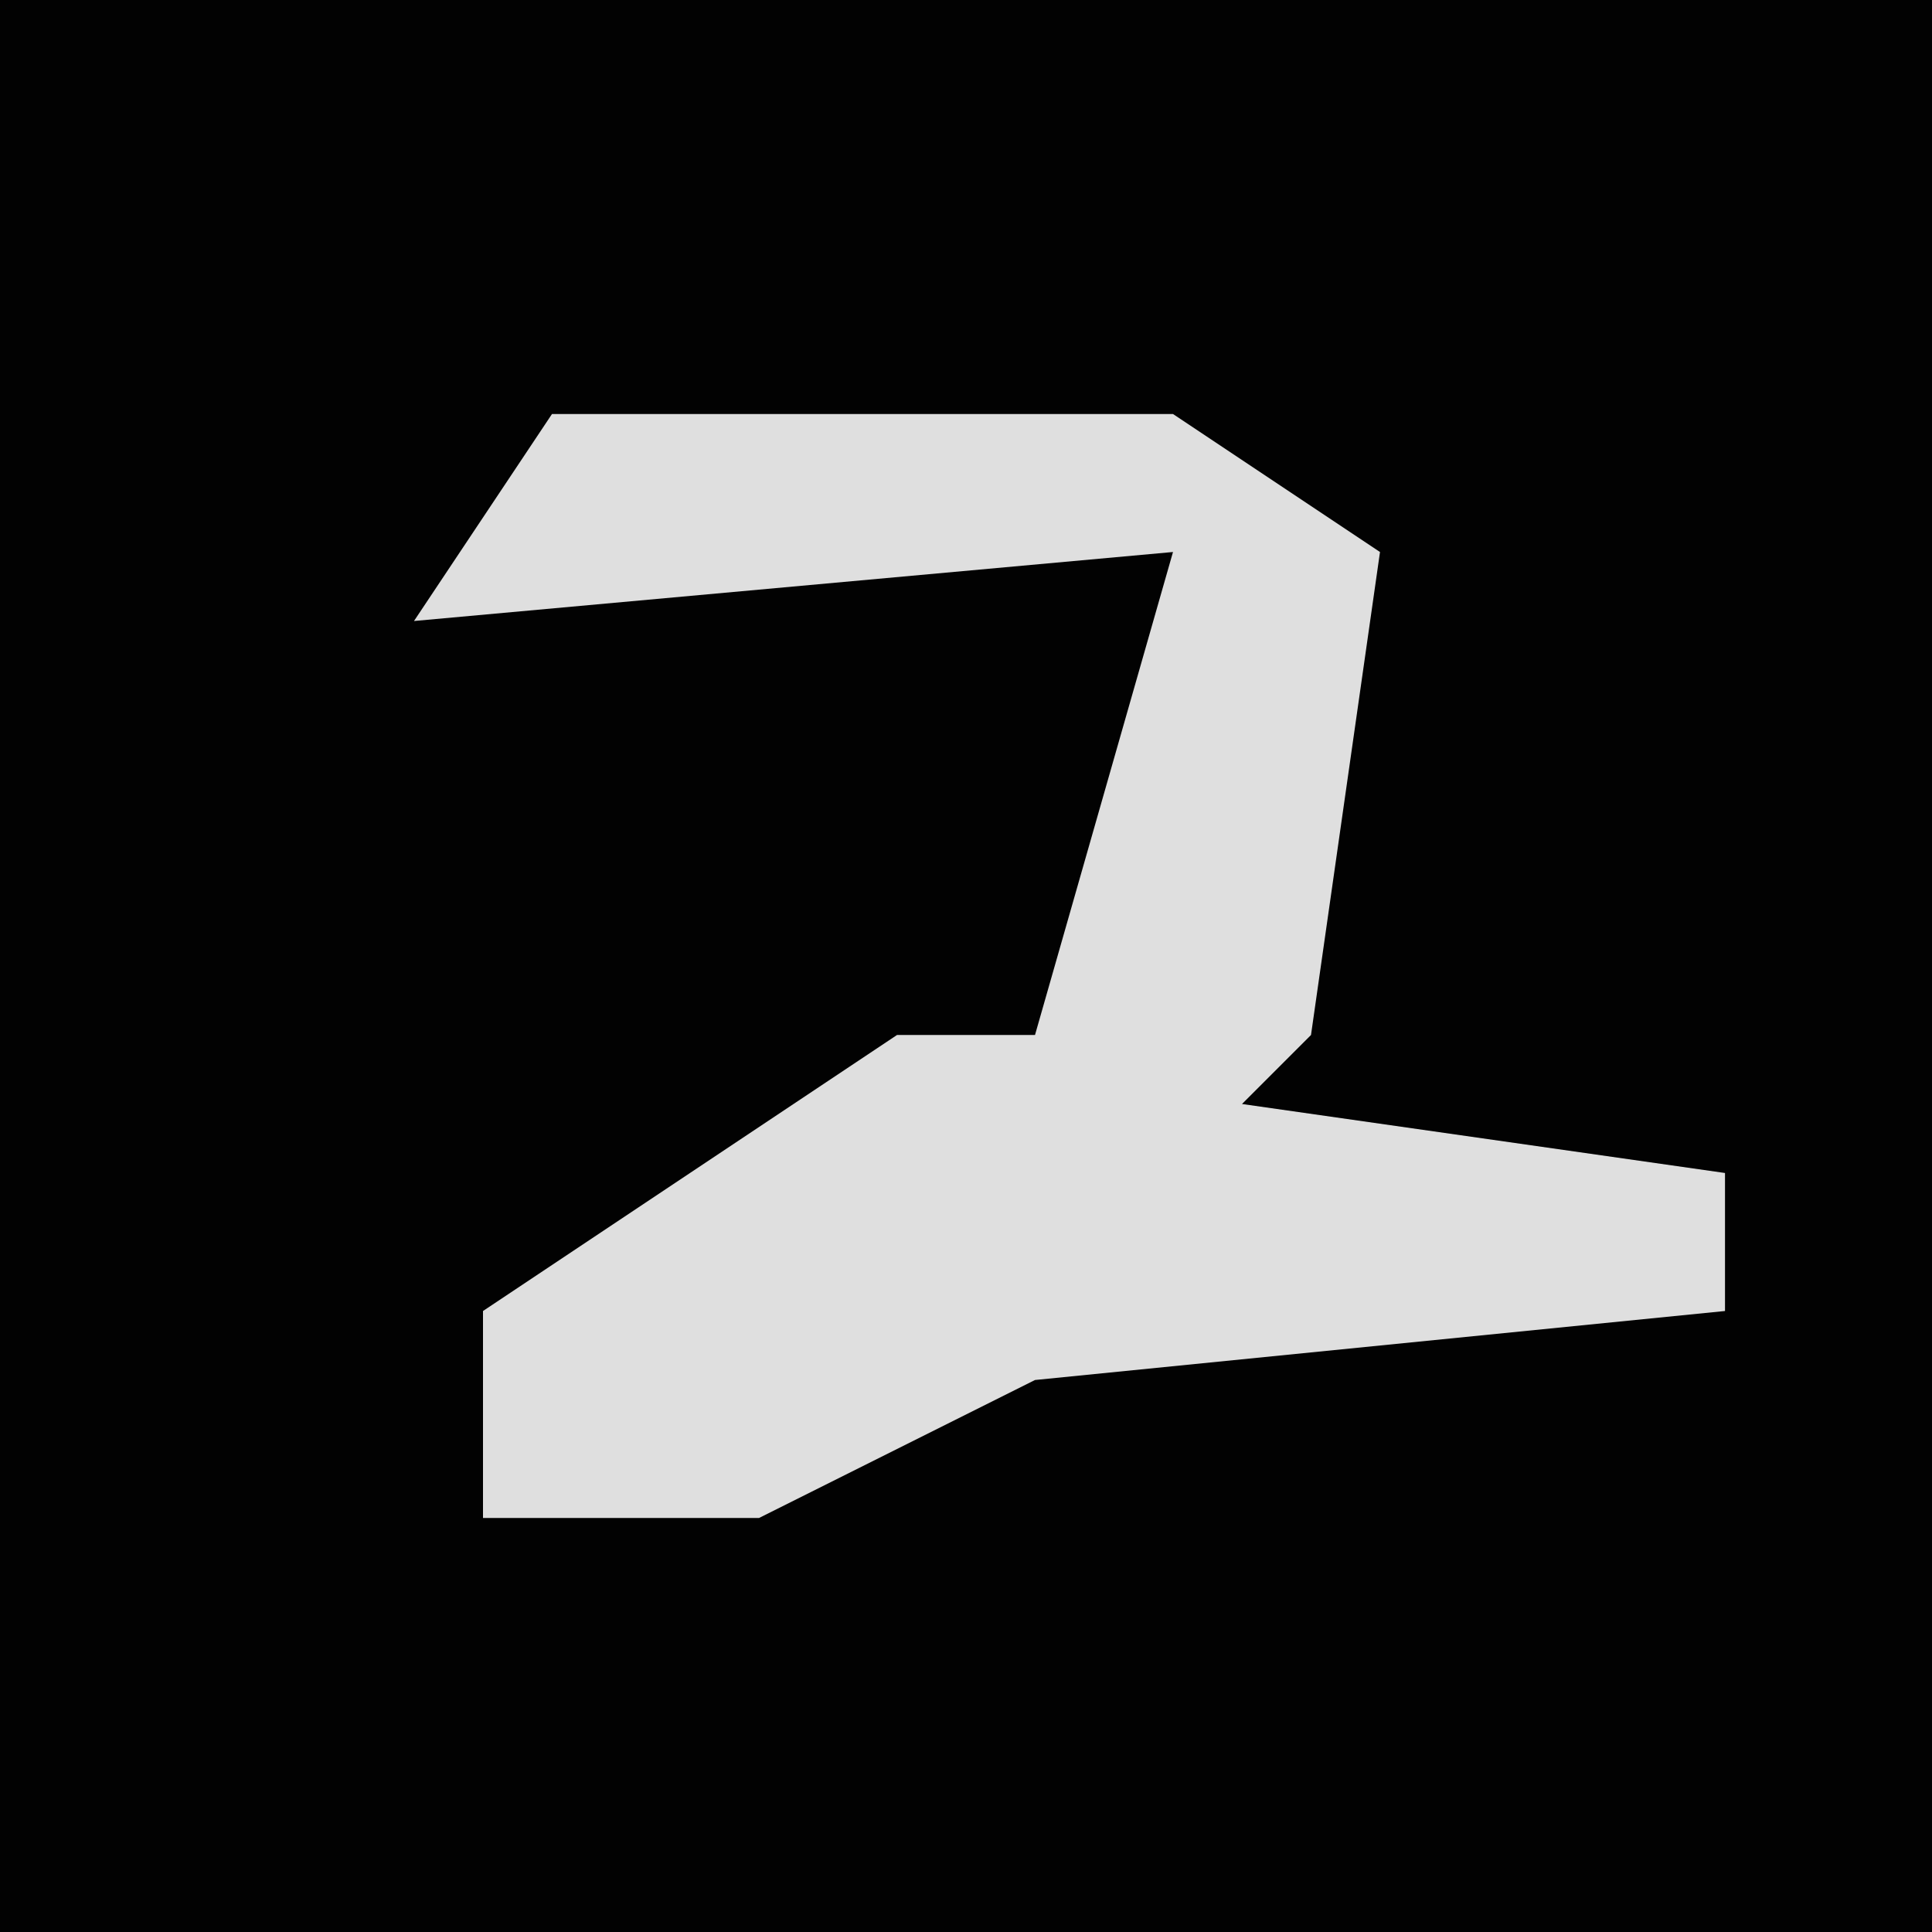 <?xml version="1.0" encoding="UTF-8"?>
<svg version="1.1" xmlns="http://www.w3.org/2000/svg" width="28" height="28">
<path d="M0,0 L28,0 L28,28 L0,28 Z " fill="#020202" transform="translate(0,0)"/>
<path d="M0,0 L9,0 L12,2 L11,9 L10,10 L17,11 L17,13 L7,14 L3,16 L-1,16 L-1,13 L5,9 L7,9 L9,2 L-2,3 Z " fill="#DFDFDF" transform="translate(8,6)"/>
</svg>

